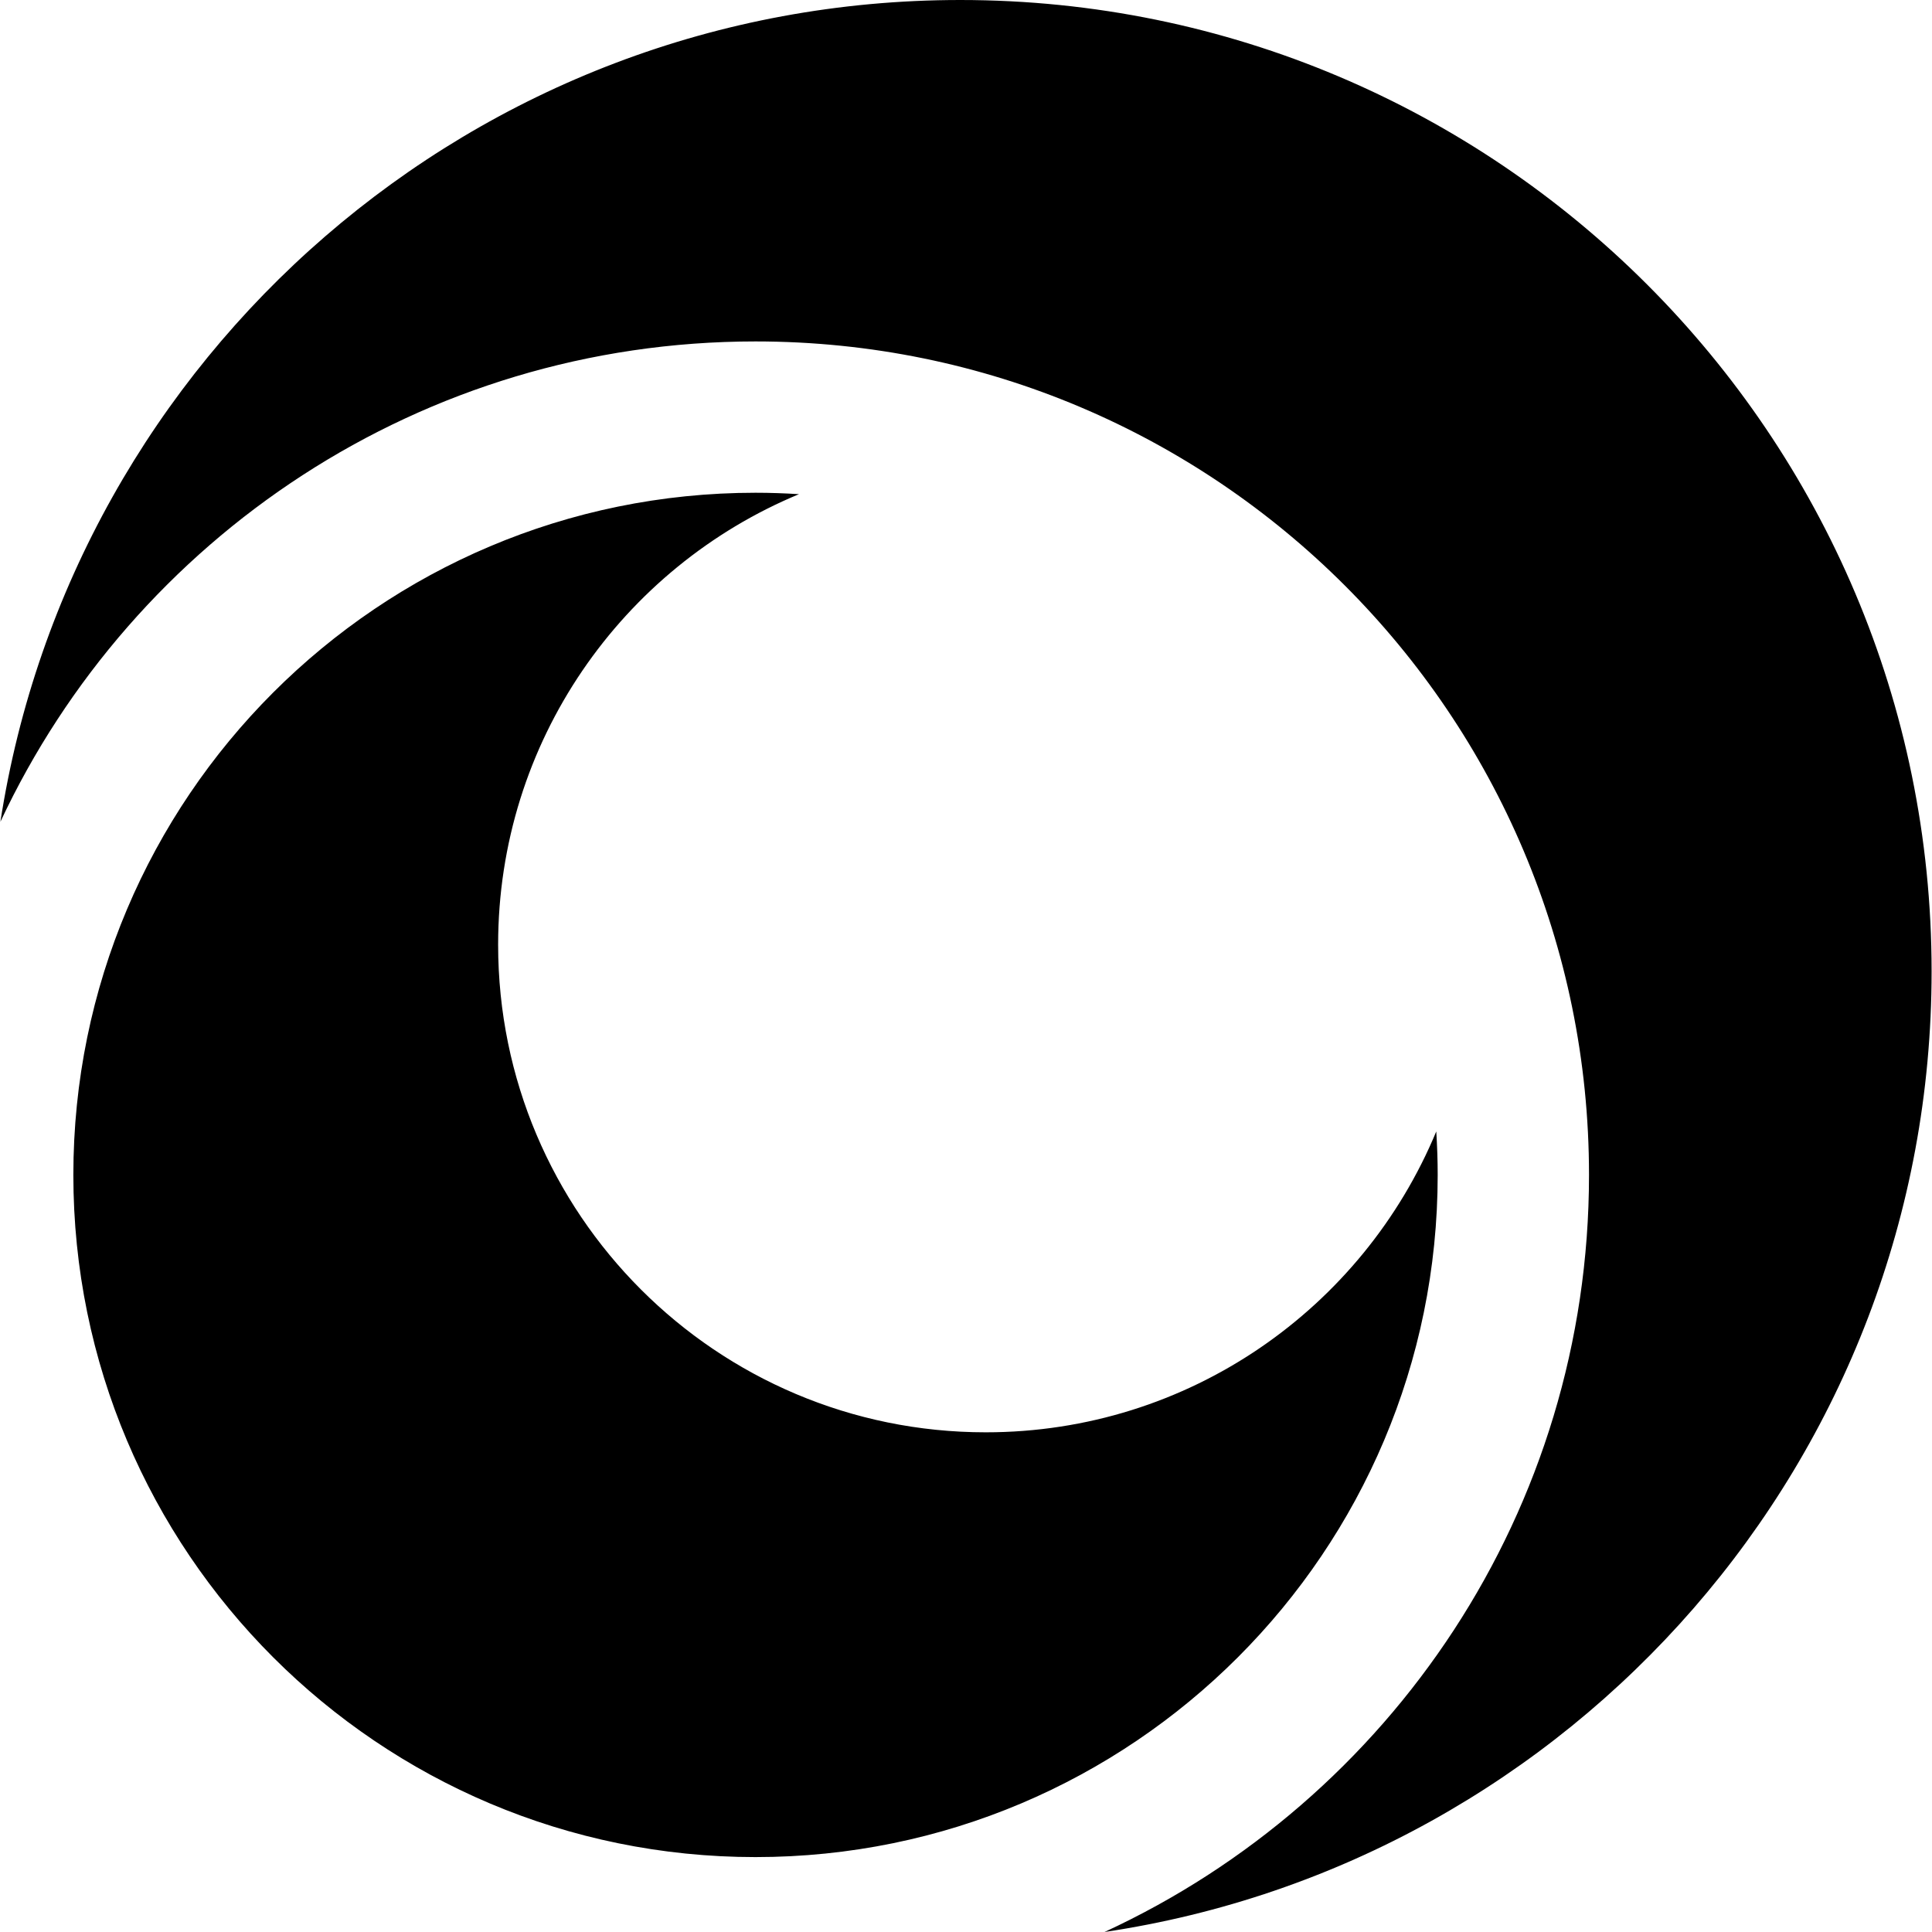 <?xml version="1.0" encoding="UTF-8"?><svg id="a" xmlns="http://www.w3.org/2000/svg" viewBox="0 0 1000 1000"><path d="M391.057,961.227c-195.006,0-353.09-158.084-353.09-353.09S196.05,255.047,391.057,255.047c7.56,0,15.057,.266,22.5,.734-91.421,37.937-155.726,128.052-155.726,233.197,0,139.388,112.997,252.385,252.385,252.385,105.146,0,195.26-64.304,233.197-155.726,.468,7.442,.734,14.939,.734,22.5,0,195.006-158.084,353.09-353.09,353.09ZM497.033,0C245.692,0,37.438,184.437,.204,425.35c68.808-146.877,217.936-248.624,390.852-248.624,238.262,0,431.411,193.149,431.411,431.411,0,173.765-102.746,323.511-250.788,391.863,242.264-36.062,428.116-244.937,428.116-497.238C999.796,225.094,774.701,0,497.033,0Z"/></svg>